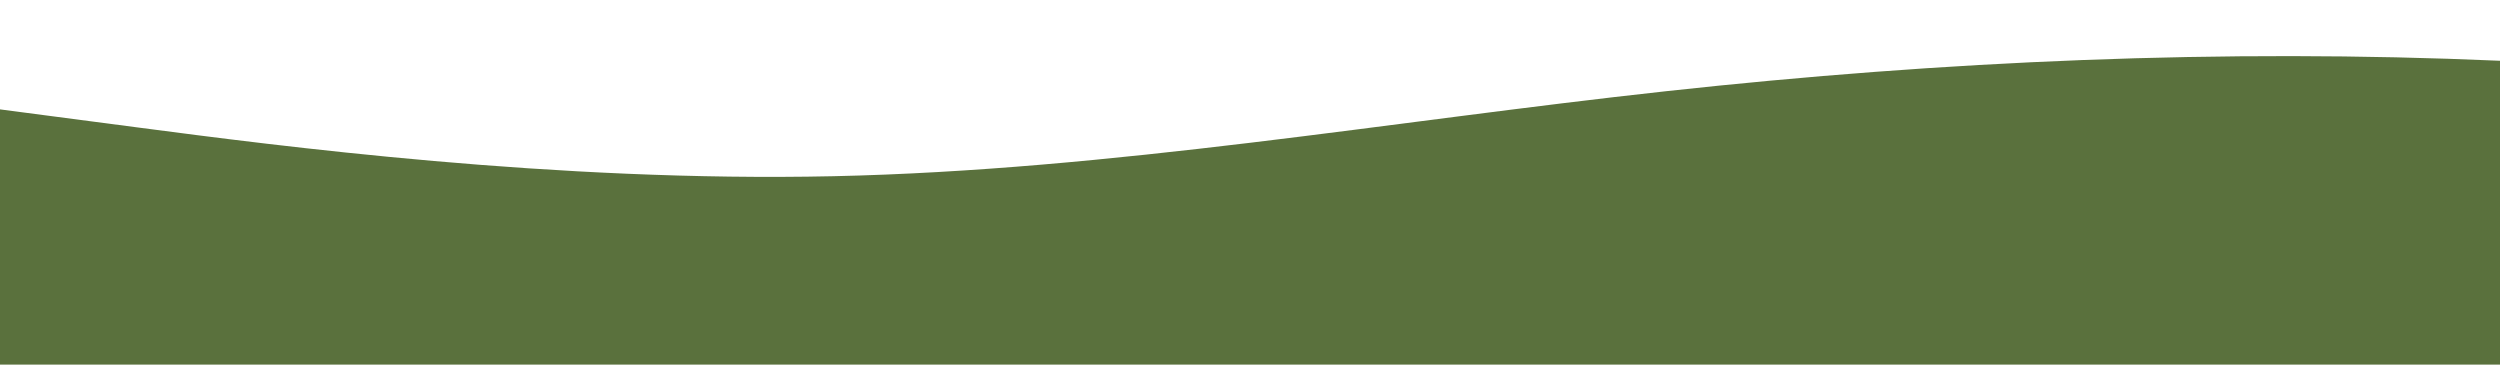 <?xml version="1.0" standalone="no"?>
<svg xmlns:xlink="http://www.w3.org/1999/xlink" id="wave" style="transform:rotate(180deg); transition: 0.3s" viewBox="0 0 1440 210" version="1.1" xmlns="http://www.w3.org/2000/svg"><defs><linearGradient id="sw-gradient-0" x1="0" x2="0" y1="1" y2="0"><stop stop-color="rgba(90, 113, 61, 1)" offset="0%"/><stop stop-color="rgba(90, 113, 61, 1)" offset="100%"/></linearGradient></defs><path style="transform:translate(0, 0px); opacity:1" fill="url(#sw-gradient-0)" d="M0,63L80,73.5C160,84,320,105,480,101.5C640,98,800,70,960,52.5C1120,35,1280,28,1440,35C1600,42,1760,63,1920,70C2080,77,2240,70,2400,73.5C2560,77,2720,91,2880,108.5C3040,126,3200,147,3360,154C3520,161,3680,154,3840,129.5C4000,105,4160,63,4320,52.5C4480,42,4640,63,4800,63C4960,63,5120,42,5280,59.5C5440,77,5600,133,5760,136.5C5920,140,6080,91,6240,66.5C6400,42,6560,42,6720,45.5C6880,49,7040,56,7200,63C7360,70,7520,77,7680,70C7840,63,8000,42,8160,52.5C8320,63,8480,105,8640,126C8800,147,8960,147,9120,129.5C9280,112,9440,77,9600,70C9760,63,9920,84,10080,77C10240,70,10400,35,10560,31.5C10720,28,10880,56,11040,84C11200,112,11360,140,11440,154L11520,168L11520,210L11440,210C11360,210,11200,210,11040,210C10880,210,10720,210,10560,210C10400,210,10240,210,10080,210C9920,210,9760,210,9600,210C9440,210,9280,210,9120,210C8960,210,8800,210,8640,210C8480,210,8320,210,8160,210C8000,210,7840,210,7680,210C7520,210,7360,210,7200,210C7040,210,6880,210,6720,210C6560,210,6400,210,6240,210C6080,210,5920,210,5760,210C5600,210,5440,210,5280,210C5120,210,4960,210,4800,210C4640,210,4480,210,4320,210C4160,210,4000,210,3840,210C3680,210,3520,210,3360,210C3200,210,3040,210,2880,210C2720,210,2560,210,2400,210C2240,210,2080,210,1920,210C1760,210,1600,210,1440,210C1280,210,1120,210,960,210C800,210,640,210,480,210C320,210,160,210,80,210L0,210Z"/></svg>